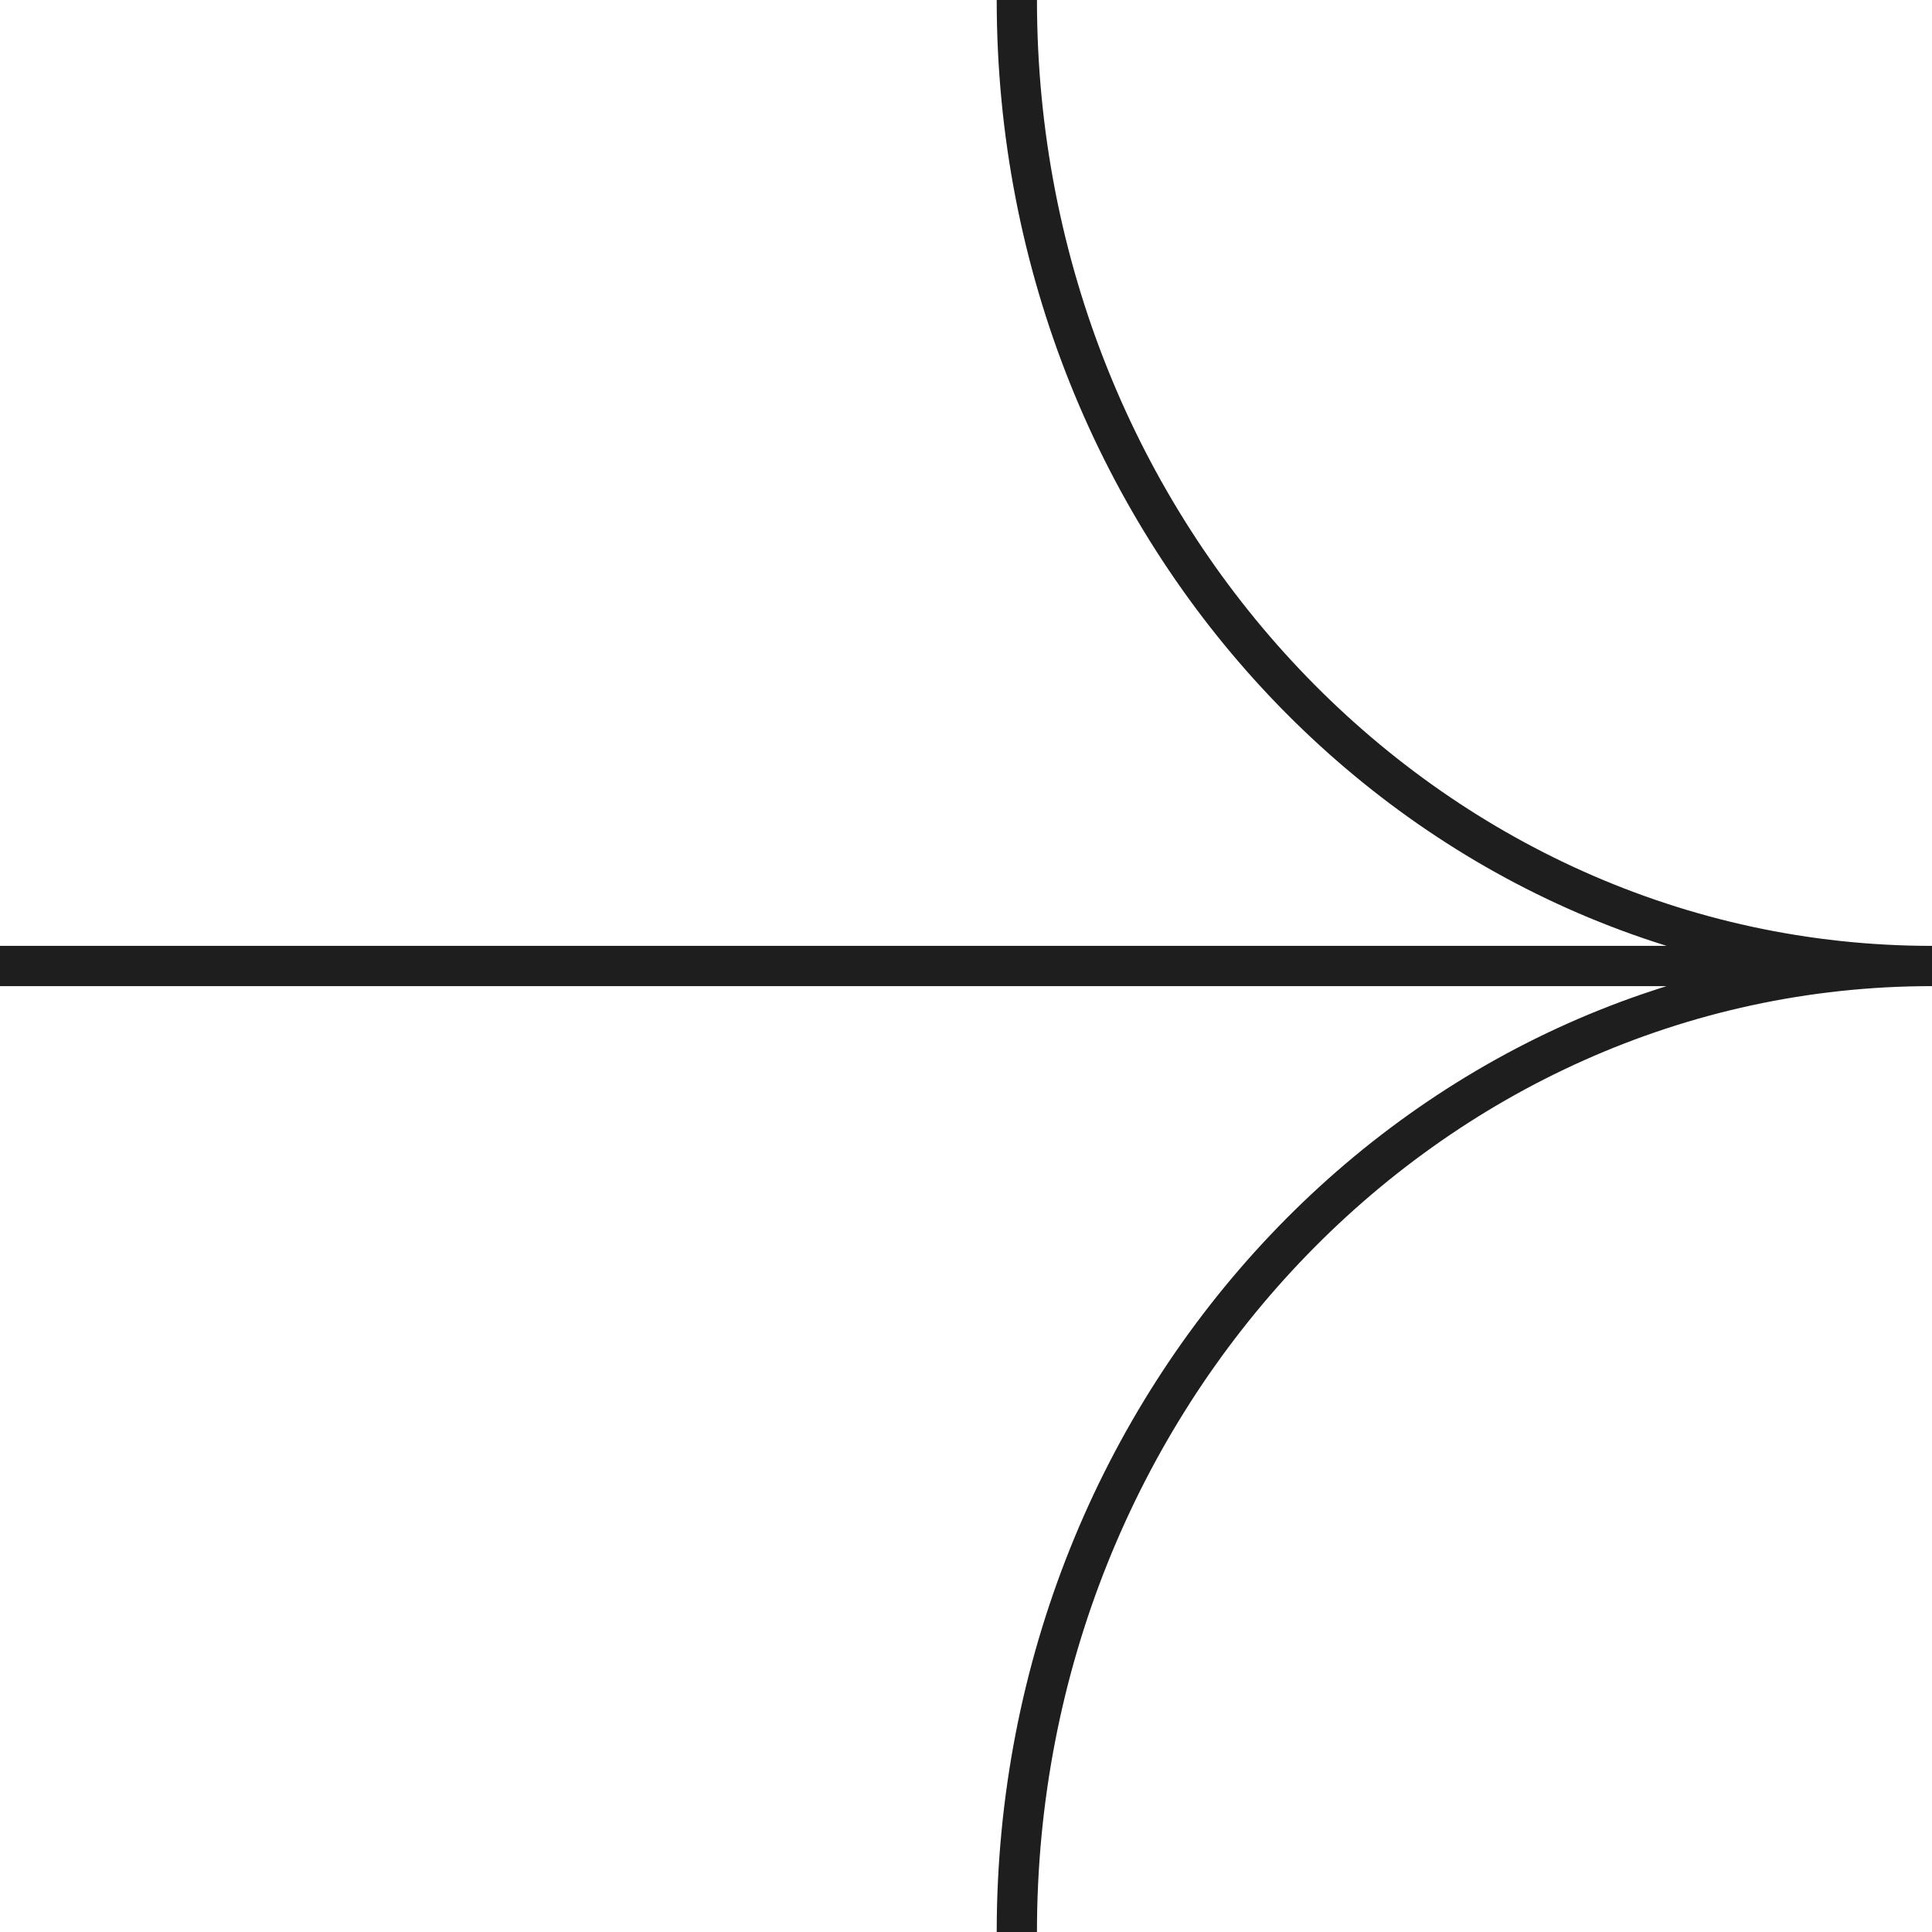 <svg width="48" height="48" viewBox="0 0 48 48" fill="none" xmlns="http://www.w3.org/2000/svg">
<path d="M48 24C35.443 24 25.263 13.255 25.263 0M48 24C35.443 24 25.263 34.745 25.263 48M48 24L0 24" stroke="#1E1E1E"/>
</svg>

